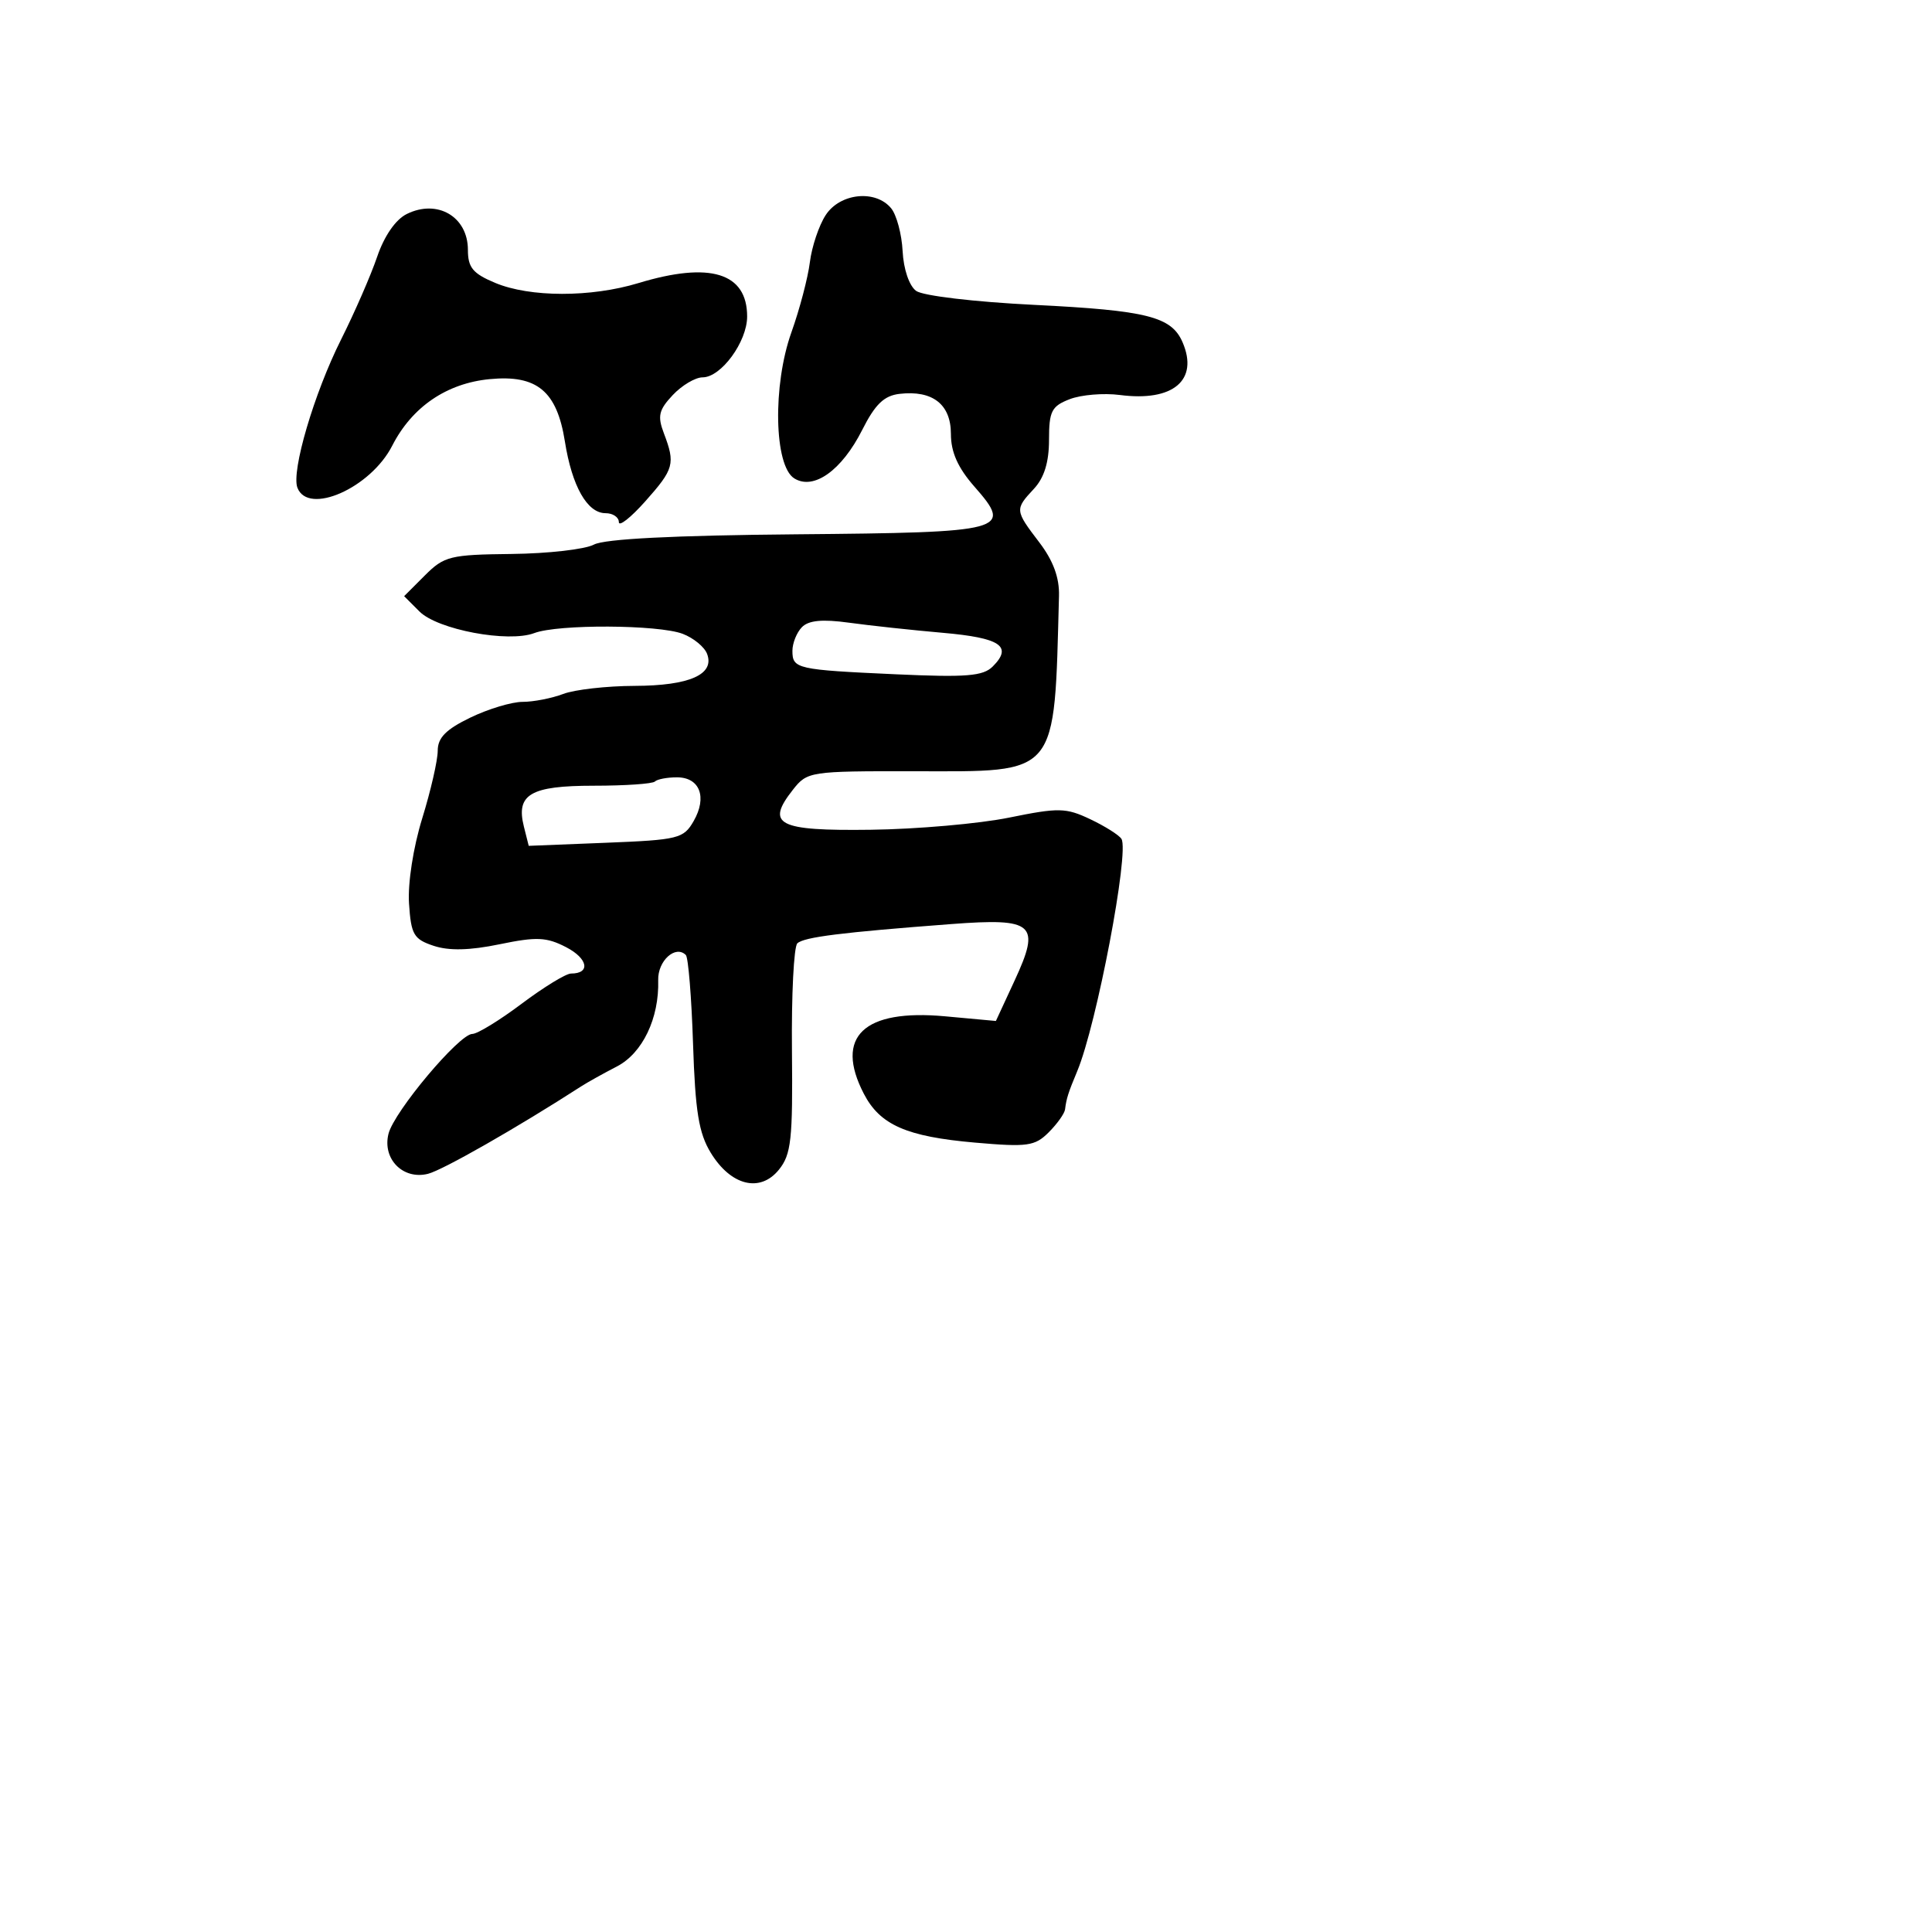 <svg xmlns="http://www.w3.org/2000/svg" width="256" height="256" viewBox="0 0 256 256" version="1.1">
	<path d="M 109.414 28.490 C 108.517 29.860, 107.571 32.672, 107.313 34.740 C 107.055 36.808, 105.954 40.988, 104.868 44.029 C 102.362 51.044, 102.567 61.706, 105.239 63.384 C 107.809 64.997, 111.538 62.340, 114.248 56.966 C 115.965 53.562, 117.142 52.426, 119.201 52.188 C 123.577 51.683, 126 53.576, 126 57.500 C 126 59.913, 126.923 61.982, 129.113 64.476 C 134.257 70.334, 133.435 70.554, 105.470 70.799 C 89.273 70.941, 80.107 71.408, 78.699 72.161 C 77.521 72.791, 72.618 73.350, 67.801 73.403 C 59.646 73.493, 58.856 73.689, 56.297 76.247 L 53.551 78.995 55.583 81.027 C 57.989 83.434, 67.358 85.195, 70.797 83.887 C 73.939 82.692, 87.235 82.759, 90.461 83.985 C 91.885 84.527, 93.338 85.717, 93.688 86.630 C 94.738 89.365, 91.368 90.859, 84.096 90.882 C 80.404 90.894, 76.143 91.375, 74.627 91.952 C 73.111 92.528, 70.691 93, 69.251 93 C 67.810 93, 64.689 93.940, 62.316 95.089 C 59.080 96.655, 58 97.755, 58 99.484 C 58 100.752, 57.076 104.781, 55.947 108.436 C 54.757 112.288, 54.021 117.031, 54.197 119.714 C 54.467 123.846, 54.819 124.449, 57.466 125.327 C 59.500 126.002, 62.244 125.937, 66.198 125.120 C 71.106 124.106, 72.416 124.164, 75.014 125.507 C 77.912 127.006, 78.284 129, 75.664 129 C 74.994 129, 72.051 130.800, 69.123 133 C 66.195 135.200, 63.255 137, 62.590 137 C 60.855 137, 52.218 147.285, 51.478 150.231 C 50.640 153.569, 53.402 156.367, 56.713 155.536 C 58.673 155.044, 68.569 149.395, 77 143.955 C 77.825 143.423, 79.954 142.236, 81.731 141.318 C 85.139 139.556, 87.359 134.923, 87.215 129.872 C 87.143 127.318, 89.504 125.171, 90.877 126.544 C 91.202 126.869, 91.632 132.167, 91.832 138.317 C 92.124 147.272, 92.591 150.148, 94.181 152.752 C 96.842 157.112, 100.712 158.074, 103.205 154.995 C 104.839 152.977, 105.056 151.005, 104.938 139.243 C 104.864 131.847, 105.185 125.437, 105.652 124.997 C 106.532 124.167, 111.484 123.547, 126.044 122.445 C 137.044 121.612, 137.929 122.402, 134.436 129.941 L 131.961 135.284 125.230 134.666 C 114.432 133.674, 110.552 137.365, 114.457 144.917 C 116.602 149.066, 120.111 150.608, 129.212 151.403 C 136.151 152.009, 137.128 151.872, 138.962 150.038 C 140.083 148.917, 141.056 147.550, 141.125 147 C 141.307 145.540, 141.547 144.789, 142.745 141.919 C 145.310 135.774, 149.666 112.887, 148.600 111.161 C 148.288 110.656, 146.433 109.484, 144.478 108.556 C 141.236 107.018, 140.289 106.999, 133.711 108.338 C 129.745 109.145, 121.493 109.870, 115.374 109.948 C 103.044 110.106, 101.423 109.274, 105.060 104.651 C 106.970 102.223, 107.283 102.175, 121.120 102.194 C 140.394 102.220, 139.674 103.092, 140.322 78.957 C 140.387 76.540, 139.555 74.284, 137.708 71.862 C 134.469 67.615, 134.457 67.499, 137 64.770 C 138.362 63.307, 139 61.241, 139 58.287 C 139 54.480, 139.336 53.821, 141.750 52.890 C 143.262 52.307, 146.249 52.059, 148.387 52.338 C 155.431 53.259, 158.860 50.381, 156.700 45.360 C 155.233 41.952, 152.011 41.138, 137.042 40.397 C 129.111 40.005, 122.283 39.196, 121.392 38.545 C 120.474 37.874, 119.724 35.668, 119.602 33.283 C 119.487 31.025, 118.799 28.463, 118.074 27.589 C 116.005 25.096, 111.319 25.584, 109.414 28.490 M 53.893 28.359 C 52.419 29.090, 50.915 31.264, 49.975 34.023 C 49.137 36.485, 46.983 41.425, 45.189 45 C 41.620 52.112, 38.575 62.450, 39.409 64.624 C 40.830 68.327, 49.113 64.659, 51.968 59.064 C 54.592 53.920, 59.180 50.785, 64.888 50.237 C 71.158 49.634, 73.792 51.819, 74.851 58.500 C 75.791 64.435, 77.813 68, 80.241 68 C 81.208 68, 82 68.532, 82 69.182 C 82 69.832, 83.575 68.594, 85.499 66.432 C 89.315 62.145, 89.504 61.455, 87.967 57.414 C 87.101 55.135, 87.289 54.321, 89.142 52.349 C 90.356 51.057, 92.138 50, 93.102 50 C 95.550 50, 99 45.284, 99 41.937 C 99 36.141, 94.084 34.631, 84.591 37.511 C 78.290 39.422, 70.231 39.412, 65.622 37.487 C 62.655 36.247, 62 35.455, 62 33.109 C 62 28.713, 57.958 26.344, 53.893 28.359 M 106.250 83.110 C 105.563 83.820, 105 85.224, 105 86.231 C 105 88.626, 105.531 88.747, 118.748 89.349 C 128.044 89.772, 130.265 89.592, 131.543 88.314 C 134.224 85.633, 132.574 84.520, 124.921 83.850 C 120.839 83.492, 115.250 82.890, 112.500 82.510 C 108.957 82.022, 107.136 82.197, 106.250 83.110 M 86.778 103.556 C 86.472 103.861, 82.832 104.111, 78.687 104.111 C 70.288 104.111, 68.343 105.247, 69.417 109.526 L 70.058 112.078 80.279 111.671 C 89.905 111.288, 90.583 111.120, 91.917 108.789 C 93.731 105.621, 92.726 103, 89.698 103 C 88.397 103, 87.083 103.250, 86.778 103.556" stroke="none" fill="black" fill-rule="evenodd"/>
</svg>